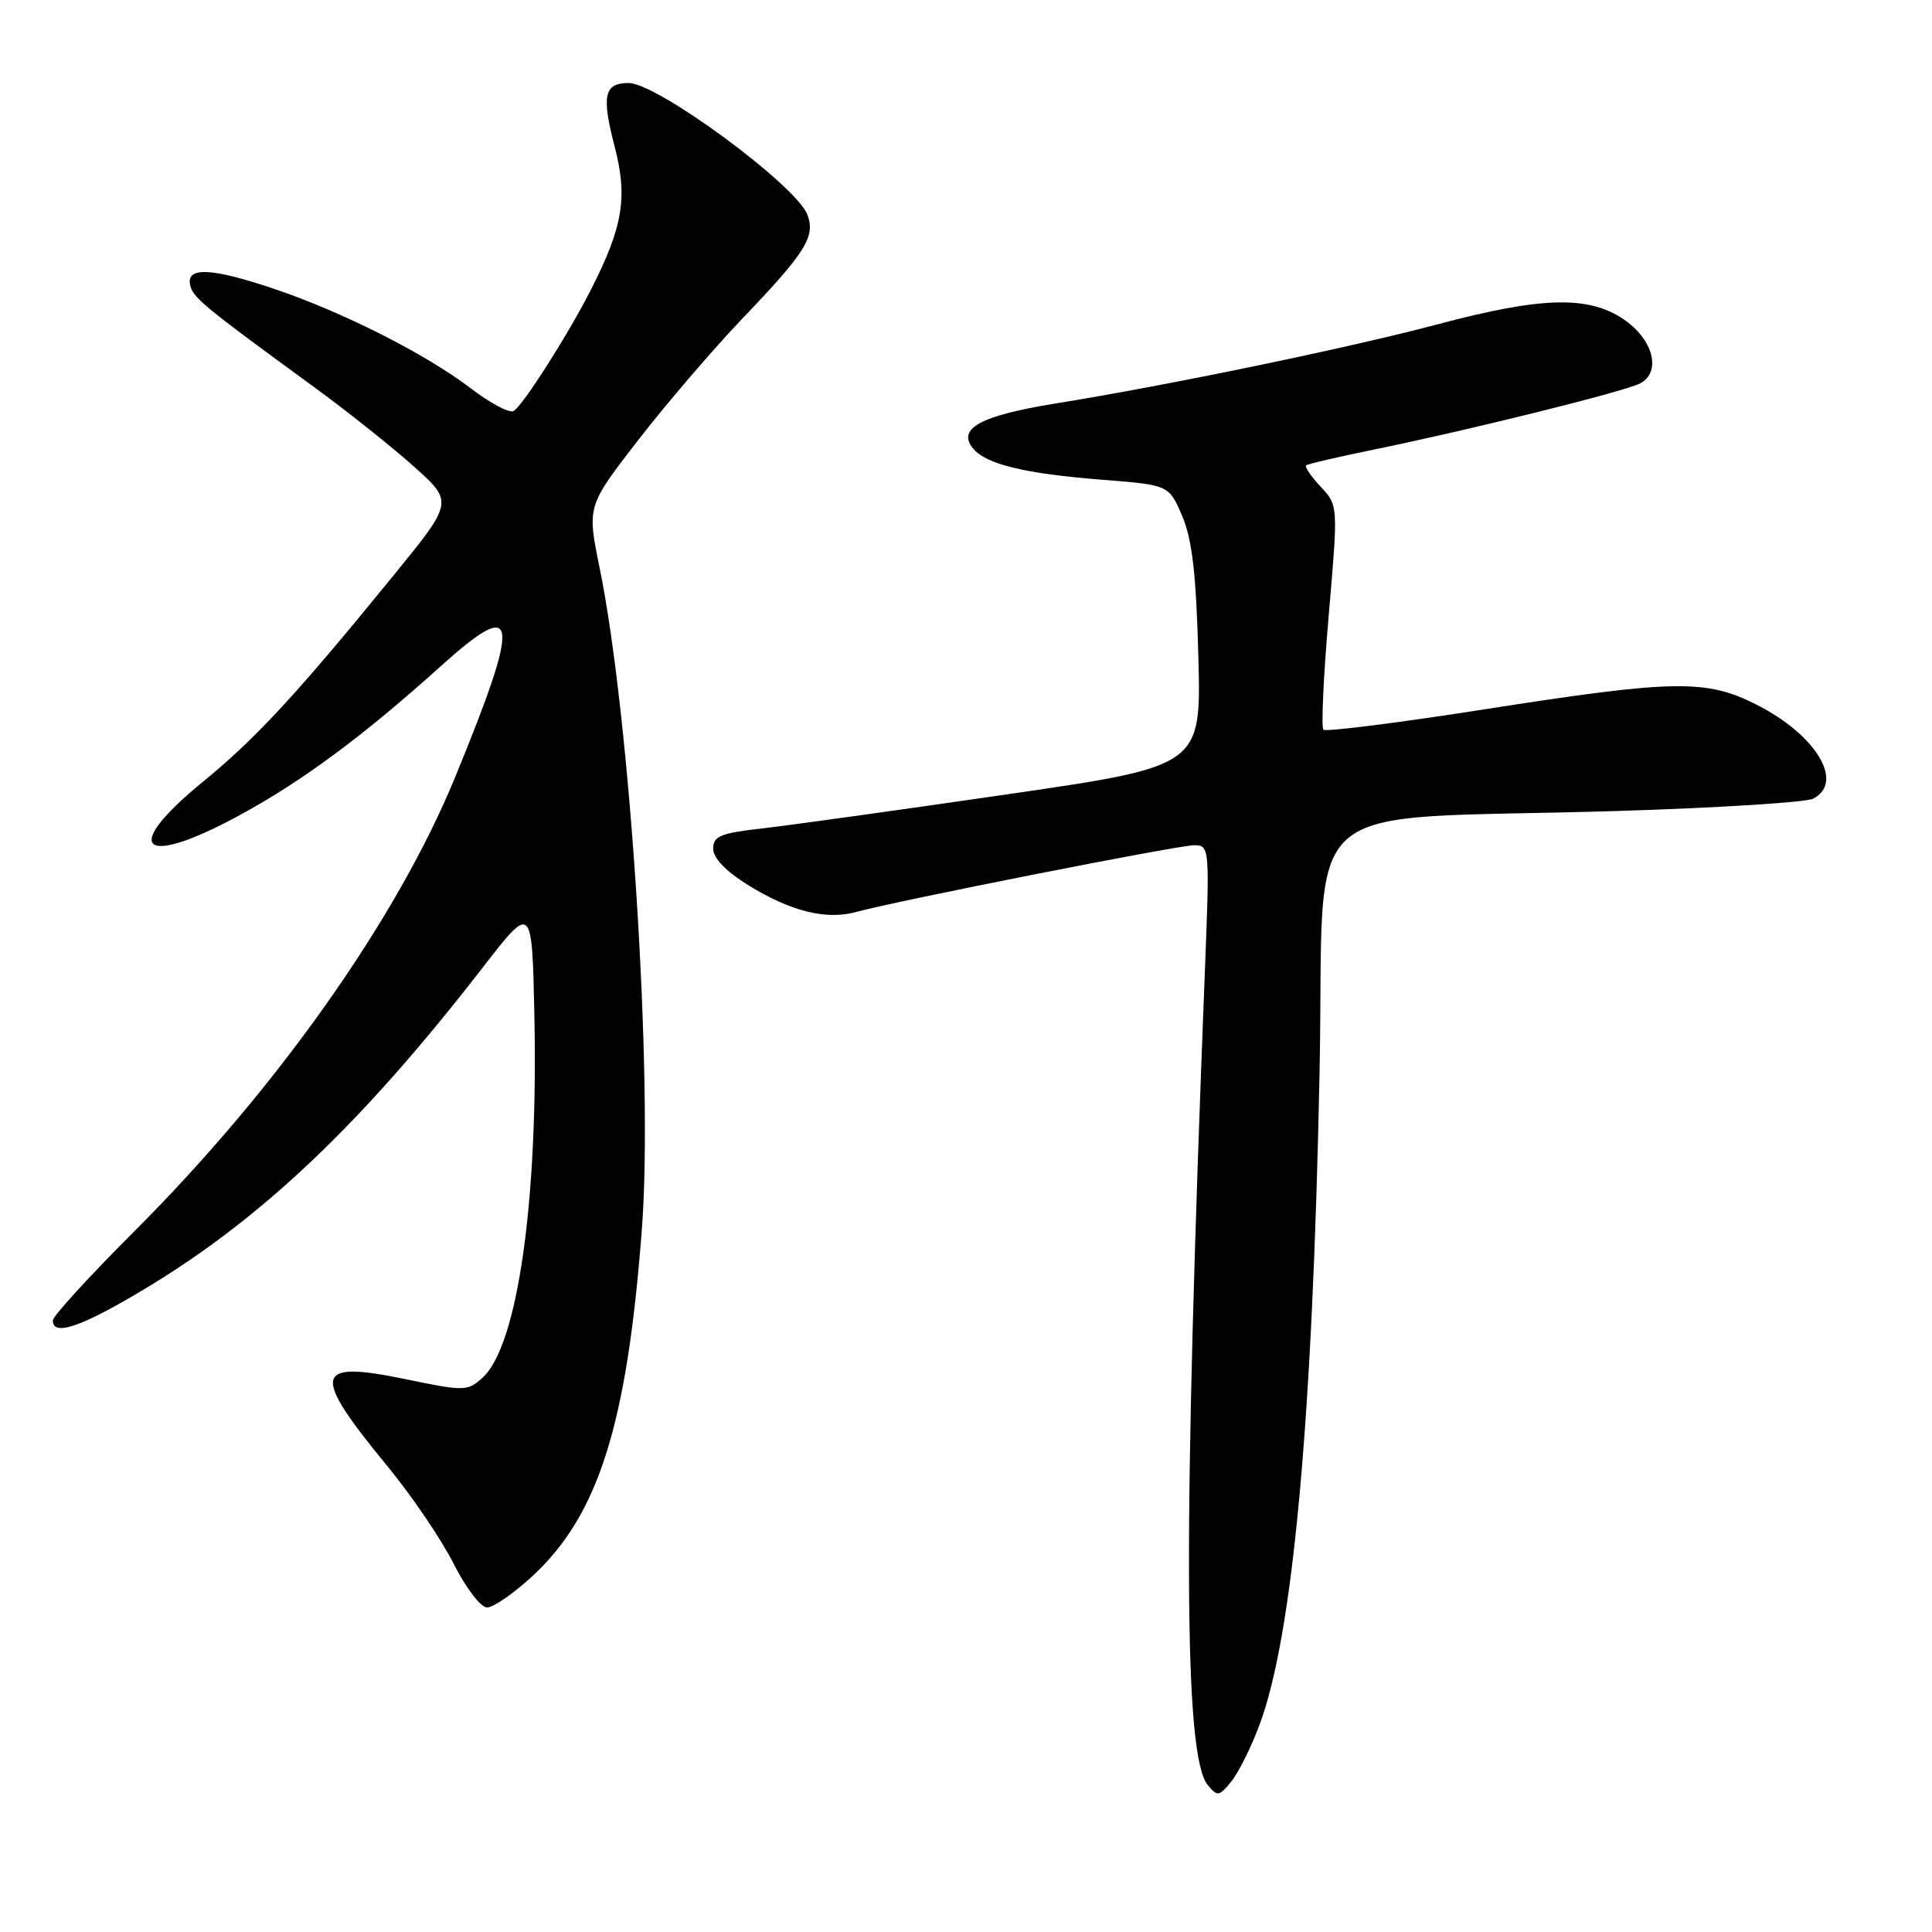 <?xml version="1.0" encoding="UTF-8" standalone="no"?>
<!DOCTYPE svg PUBLIC "-//W3C//DTD SVG 1.1//EN" "http://www.w3.org/Graphics/SVG/1.1/DTD/svg11.dtd" >
<svg xmlns="http://www.w3.org/2000/svg" xmlns:xlink="http://www.w3.org/1999/xlink" version="1.1" viewBox="0 0 256 256">
 <g >
 <path fill="currentColor"
d=" M 166.88 228.58 C 171.32 216.73 173.93 188.32 174.85 142.00 C 175.60 104.53 170.78 108.78 214.00 107.47 C 227.47 107.06 239.29 106.32 240.25 105.83 C 244.45 103.67 240.67 97.39 232.77 93.38 C 226.06 89.98 221.90 90.05 196.70 93.99 C 185.27 95.78 175.66 96.99 175.36 96.69 C 175.05 96.39 175.37 89.58 176.06 81.55 C 177.32 66.97 177.32 66.97 174.99 64.49 C 173.71 63.12 172.85 61.85 173.08 61.66 C 173.31 61.47 177.32 60.54 182.00 59.58 C 194.72 56.98 215.25 51.88 217.31 50.81 C 220.20 49.30 219.07 44.95 215.10 42.28 C 210.44 39.15 204.23 39.32 190.58 42.95 C 178.77 46.09 155.00 51.02 139.83 53.47 C 129.87 55.09 126.76 56.80 128.95 59.44 C 130.69 61.53 135.82 62.77 146.19 63.58 C 154.89 64.27 154.89 64.27 156.65 68.38 C 157.97 71.49 158.50 76.07 158.79 87.01 C 159.17 101.52 159.17 101.52 133.34 105.27 C 119.13 107.34 104.58 109.36 101.00 109.77 C 95.46 110.39 94.50 110.79 94.50 112.46 C 94.50 113.71 96.18 115.45 99.15 117.29 C 104.79 120.78 109.49 121.94 113.50 120.83 C 118.87 119.35 156.09 112.00 158.22 112.00 C 160.28 112.00 160.30 112.24 159.65 128.75 C 156.73 202.98 156.84 232.69 160.04 236.54 C 161.31 238.08 161.55 238.04 163.15 236.06 C 164.11 234.88 165.79 231.52 166.88 228.58 Z  M 70.52 208.87 C 79.29 200.79 83.09 188.78 85.05 162.89 C 86.58 142.84 83.54 95.29 79.46 75.28 C 77.78 67.07 77.78 67.07 84.59 58.28 C 88.33 53.45 94.62 46.12 98.57 42.00 C 106.76 33.44 108.07 31.32 106.99 28.46 C 105.52 24.57 87.11 11.00 83.30 11.00 C 80.04 11.00 79.68 12.67 81.46 19.49 C 83.18 26.13 82.55 30.02 78.36 38.27 C 75.32 44.27 69.34 53.67 68.06 54.46 C 67.53 54.79 64.97 53.44 62.37 51.45 C 56.46 46.94 45.62 41.44 36.57 38.36 C 28.17 35.50 24.72 35.30 25.18 37.70 C 25.51 39.41 26.82 40.49 41.59 51.27 C 45.94 54.44 51.88 59.17 54.79 61.77 C 60.08 66.50 60.08 66.50 52.29 76.07 C 39.33 91.99 33.96 97.80 26.82 103.65 C 15.88 112.60 18.79 115.09 31.86 107.96 C 40.15 103.44 48.16 97.50 58.42 88.26 C 68.77 78.94 69.10 81.57 60.30 103.00 C 52.60 121.76 36.63 144.36 17.75 163.20 C 11.84 169.11 7.00 174.40 7.00 174.97 C 7.00 177.13 10.82 175.82 19.24 170.75 C 34.77 161.41 48.06 148.76 64.02 128.13 C 70.50 119.77 70.50 119.77 70.81 134.63 C 71.32 159.21 68.58 178.35 63.94 182.55 C 61.94 184.36 61.58 184.37 53.71 182.74 C 41.50 180.22 41.17 181.92 51.45 194.42 C 54.58 198.23 58.47 203.96 60.09 207.17 C 61.72 210.40 63.70 213.00 64.54 213.00 C 65.37 213.00 68.06 211.14 70.52 208.87 Z "/>
</g>
</svg>